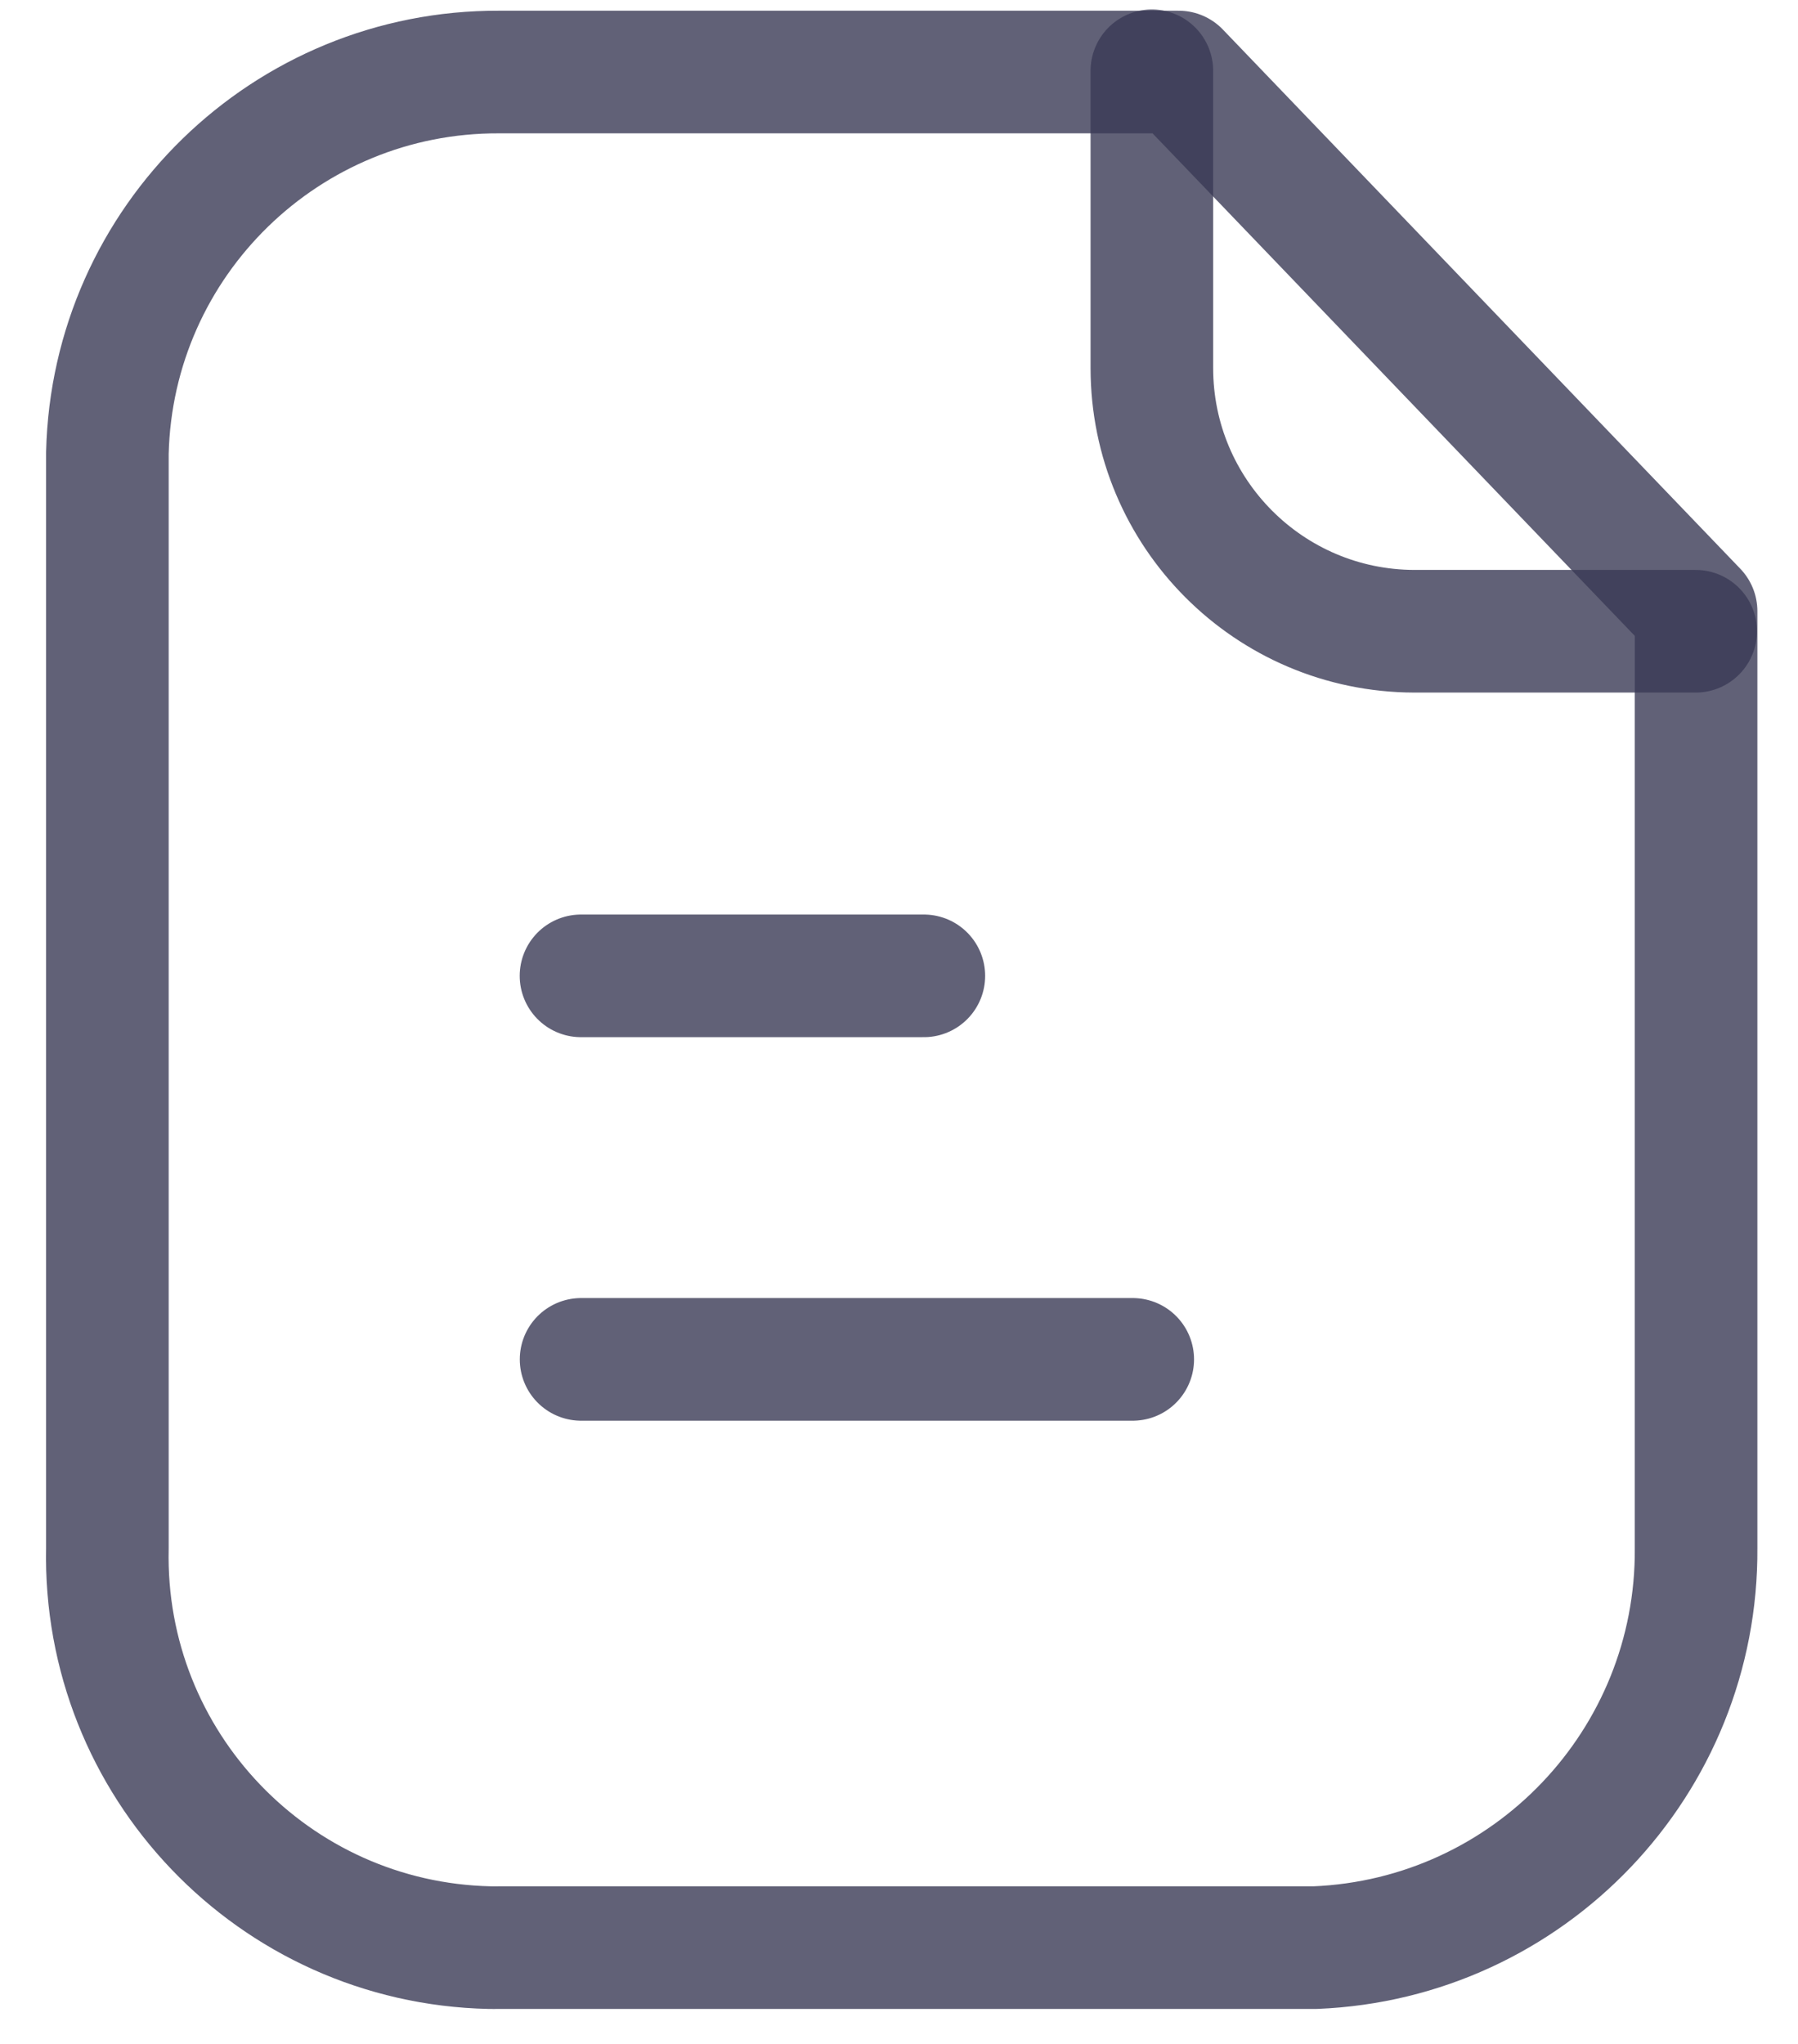 <svg width="22" height="25" viewBox="0 0 22 25" fill="none" xmlns="http://www.w3.org/2000/svg">
<path fill-rule="evenodd" clip-rule="evenodd" d="M14.422 0.881H6.106C3.506 0.871 1.375 2.944 1.314 5.542V18.933C1.256 21.575 3.35 23.764 5.991 23.822C6.03 23.822 6.067 23.823 6.106 23.822H16.092C18.71 23.716 20.772 21.553 20.753 18.933V7.476L14.422 0.881Z" stroke="#3A3A55" stroke-opacity="0.8" stroke-width="1.5" stroke-linecap="round" stroke-linejoin="round"/>
<path d="M14.094 0.866V4.502C14.094 6.277 15.529 7.716 17.304 7.721H20.748" stroke="#3A3A55" stroke-opacity="0.8" stroke-width="1.5" stroke-linecap="round" stroke-linejoin="round"/>
<path d="M13.86 16.627H7.11" stroke="#3A3A55" stroke-opacity="0.8" stroke-width="1.5" stroke-linecap="round" stroke-linejoin="round"/>
<path d="M11.304 11.936H7.109" stroke="#3A3A55" stroke-opacity="0.8" stroke-width="1.5" stroke-linecap="round" stroke-linejoin="round"/>
</svg>
